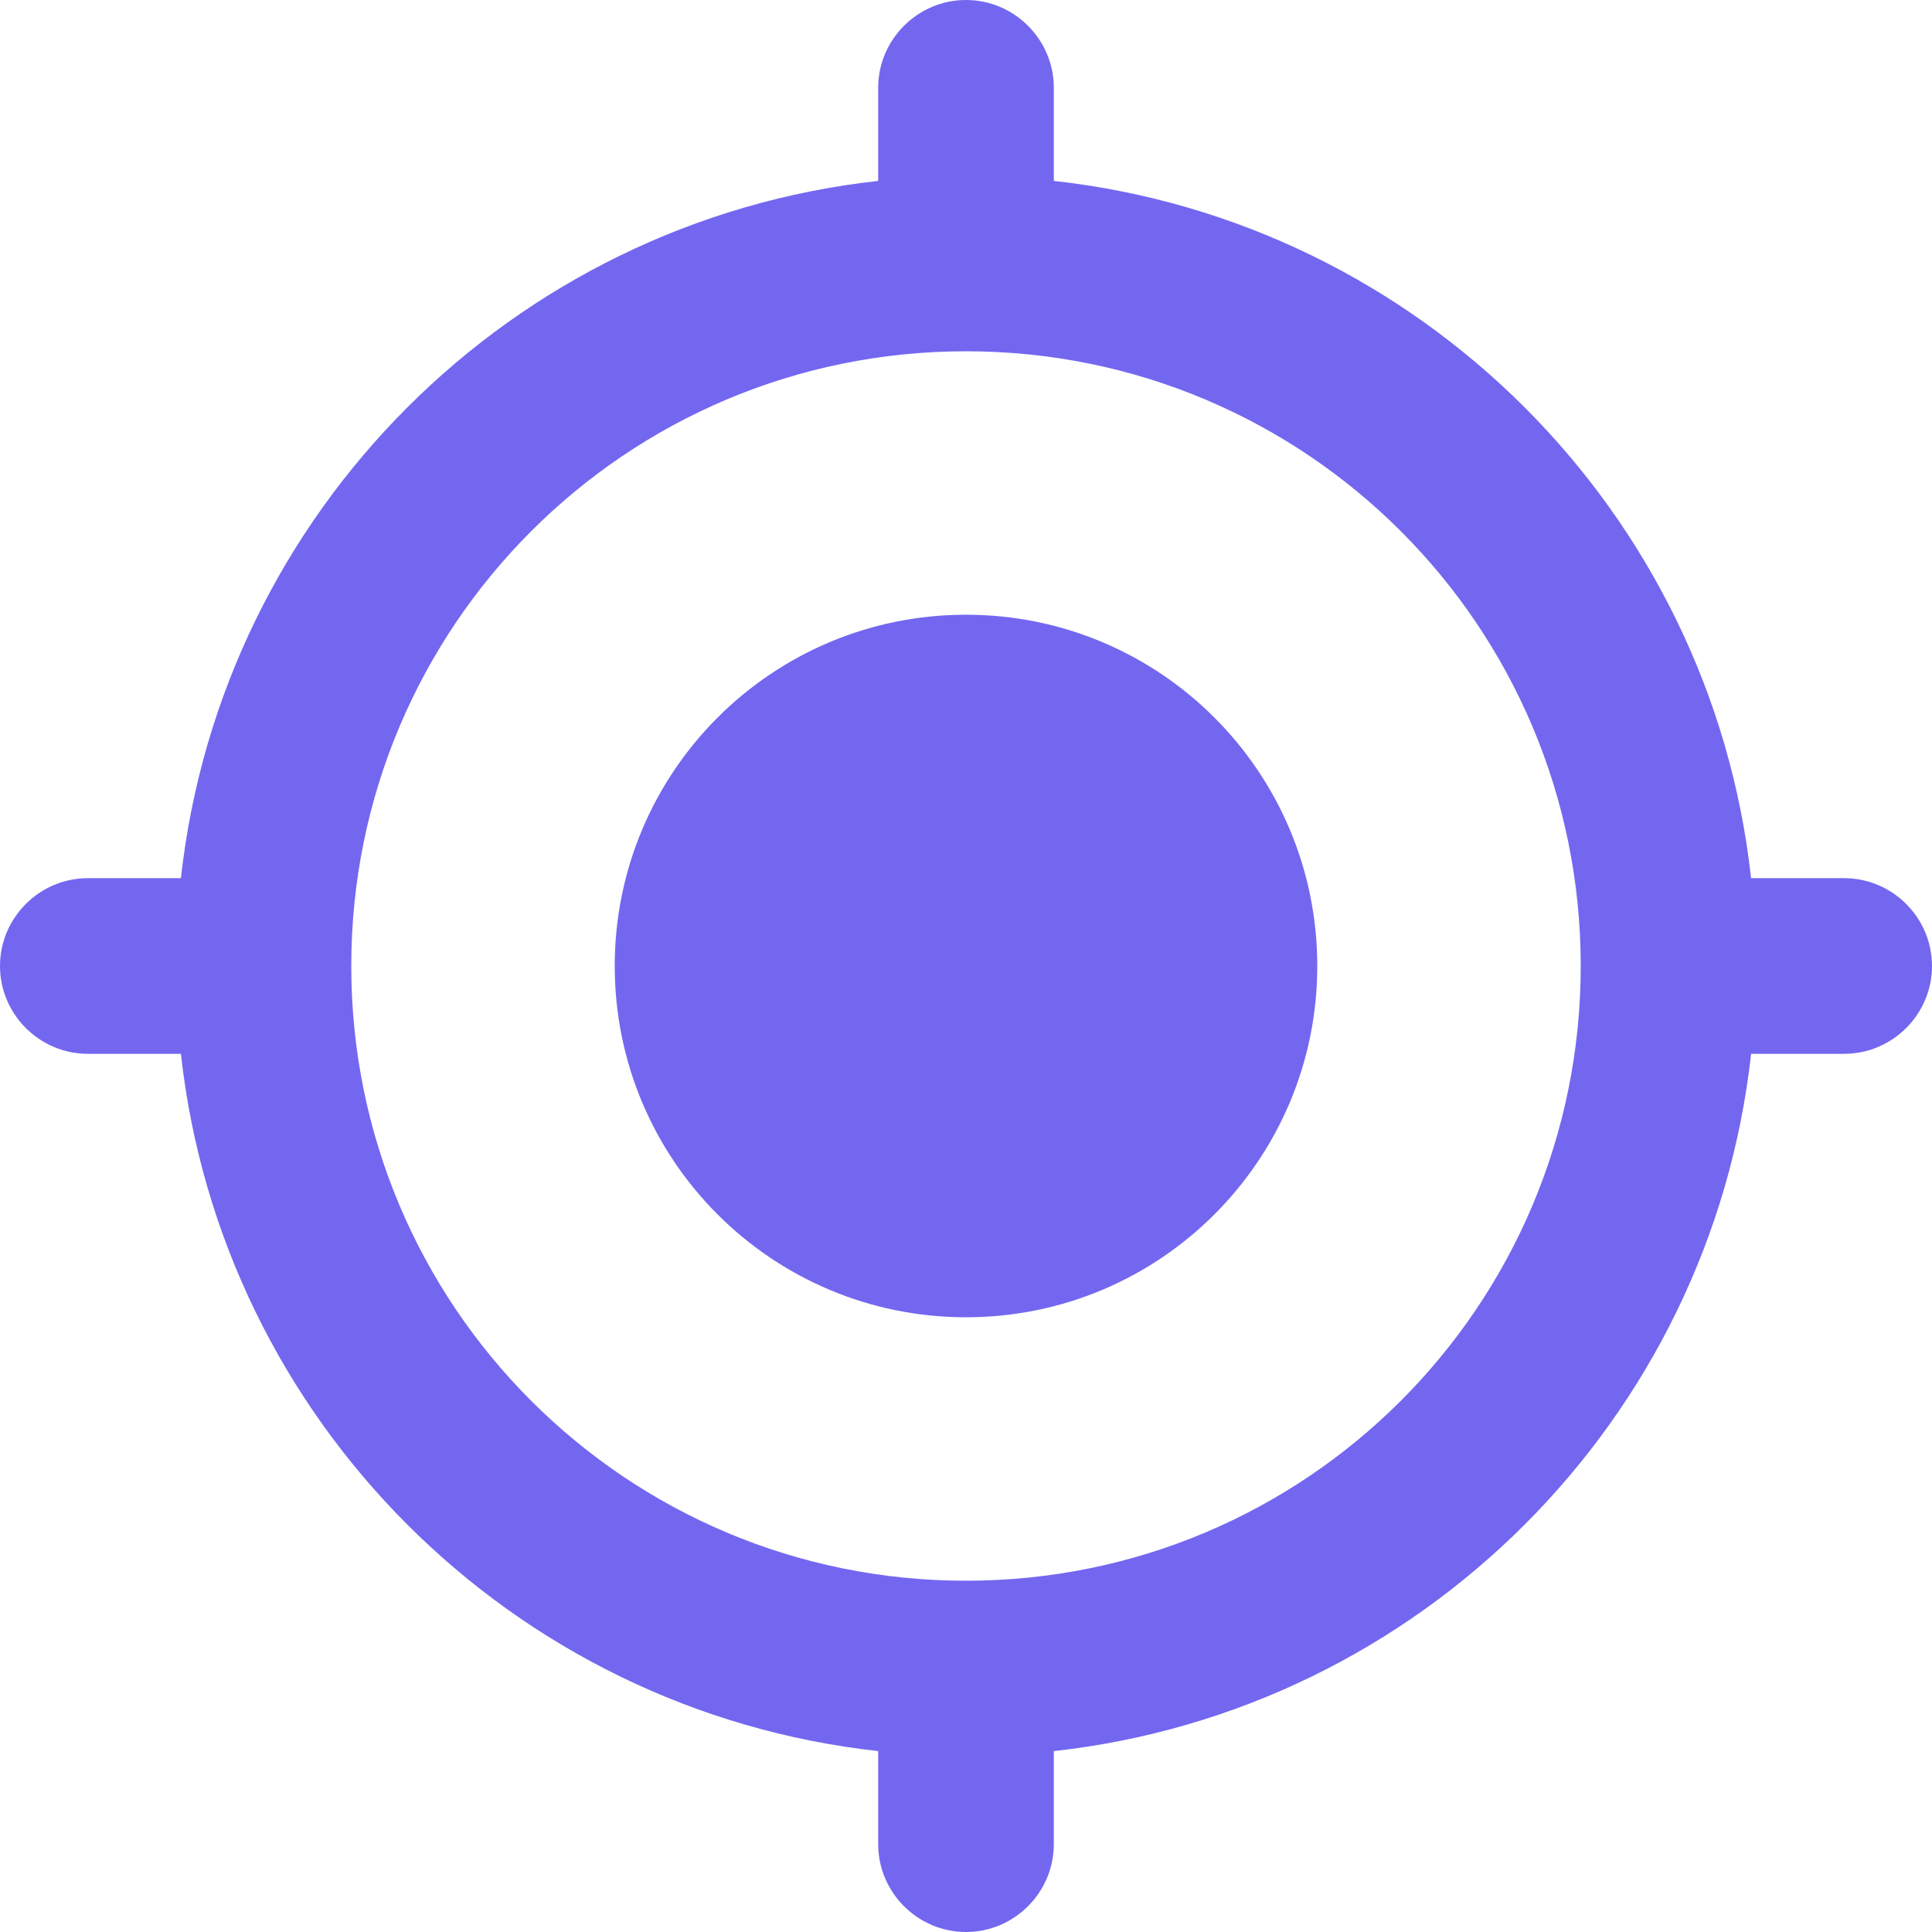 <svg
    width="22px"
    height="22px"
    viewBox="0 0 22 22"
    version="1.1"
    xmlns="http://www.w3.org/2000/svg"
    xmlns:xlink="http://www.w3.org/1999/xlink"
  >
    <defs>
      <linearGradient
        id="gradienteColor"
        x1="0%"
        y1="0%"
        x2="100%"
        y2="100%"
      >
        <stop
          offset="0%"
          style="stop-color:#7367f0; stop-opacity:1"
        />
        <stop
          offset="100%"
          style="stop-color:#7367f0; stop-opacity:1"
        />
      </linearGradient>
    </defs>
    <g
      id="Icons"
      stroke="none"
      stroke-width="1"
      fill="none"
      fill-rule="evenodd"
    >
      <g
        id="Rounded"
        transform="translate(-169, -3211)"
      >
        <g
          id="Maps"
          transform="translate(100, 3068)"
        >
          <g
            id="-Round-/-Maps-/-my_location"
            transform="translate(68, 142)"
          >
            <g>
              <polygon
                id="Path"
                points="0 0 24 0 24 24 0 24"
              ></polygon>
              <path
                id="🔹-Icon-Color"
                d="M12,8 C9.79,8 8,9.79 8,12 C8,14.21 9.79,16 12,16 C14.21,16 16,14.21 16,12 C16,9.79 14.21,8 12,8 Z M20.94,11 C20.48,6.83 17.17,3.52 13,3.06 L13,2 C13,1.45 12.55,1 12,1 C11.45,1 11,1.45 11,2 L11,3.06 C6.83,3.52 3.52,6.83 3.06,11 L2,11 C1.45,11 1,11.45 1,12 C1,12.55 1.45,13 2,13 L3.06,13 C3.52,17.17 6.83,20.48 11,20.94 L11,22 C11,22.55 11.45,23 12,23 C12.55,23 13,22.55 13,22 L13,20.94 C17.17,20.48 20.48,17.17 20.94,13 L22,13 C22.55,13 23,12.55 23,12 C23,11.45 22.55,11 22,11 L20.94,11 Z M12,19 C8.13,19 5,15.87 5,12 C5,8.13 8.13,5 12,5 C15.87,5 19,8.13 19,12 C19,15.87 15.87,19 12,19 Z"
                fill="url(#gradienteColor)"
              ></path>
            </g>
          </g>
        </g>
      </g>
    </g>
  </svg>